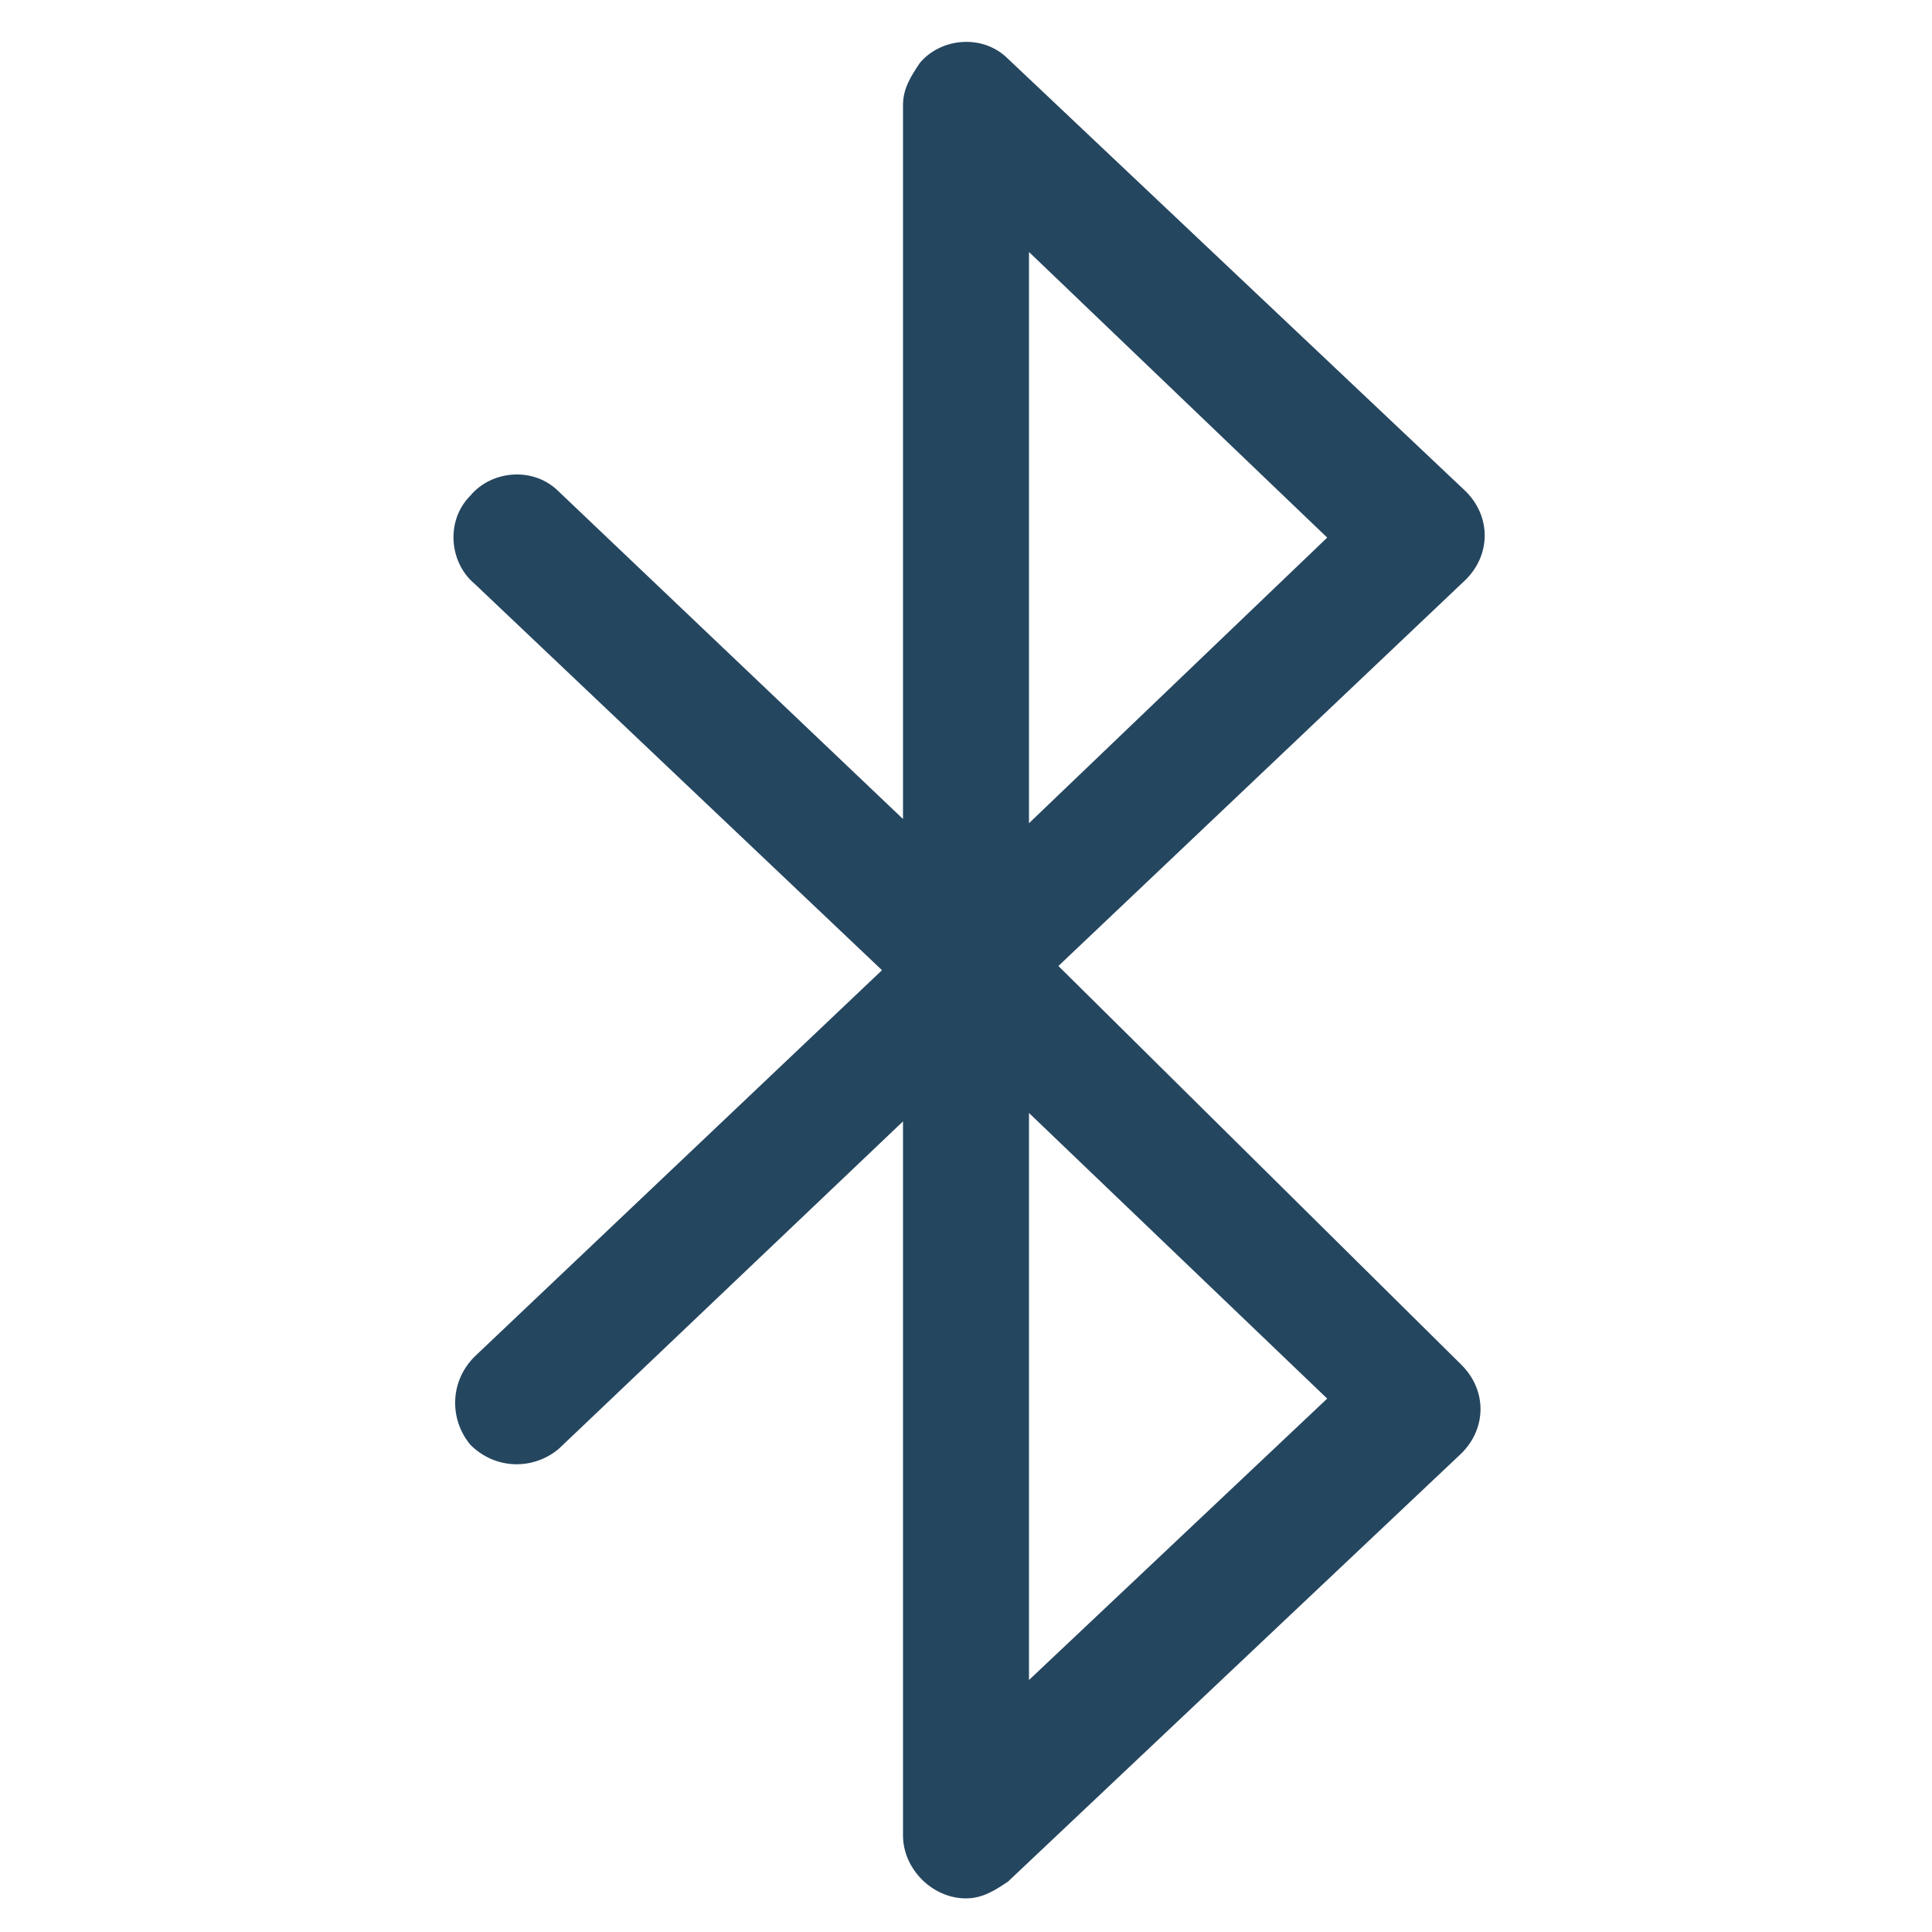 <?xml version="1.0" encoding="utf-8"?>
<!-- Generator: Adobe Illustrator 24.0.1, SVG Export Plug-In . SVG Version: 6.00 Build 0)  -->
<svg version="1.1" id="PICTOS_vectos" xmlns="http://www.w3.org/2000/svg" xmlns:xlink="http://www.w3.org/1999/xlink" x="0px"
	 y="0px" viewBox="0 0 46 46" style="enable-background:new 0 0 46 46;" xml:space="preserve">
<style type="text/css">
	.st0{fill:#25465F;}
</style>
<path class="st0" d="M25.2,23l9.7-9.2c0.6-0.6,0.6-1.5,0-2.1c0,0,0,0,0,0L24,1.4c-0.6-0.6-1.6-0.5-2.1,0.1c-0.2,0.3-0.4,0.6-0.4,1
	v17l-8.2-7.8c-0.6-0.6-1.6-0.5-2.1,0.1c-0.6,0.6-0.5,1.6,0.1,2.1l9.7,9.2l-9.7,9.2c-0.6,0.6-0.6,1.5-0.1,2.1
	c0.6,0.6,1.5,0.6,2.1,0.1l8.2-7.8v17c0,0.8,0.7,1.5,1.5,1.5c0,0,0,0,0,0c0.4,0,0.7-0.2,1-0.4l10.8-10.2c0.6-0.6,0.6-1.5,0-2.1
	c0,0,0,0,0,0L25.2,23z M24.5,6l7.1,6.8l-7.1,6.8L24.5,6z M24.5,40V26.5l7.1,6.8L24.5,40z"/>
</svg>
